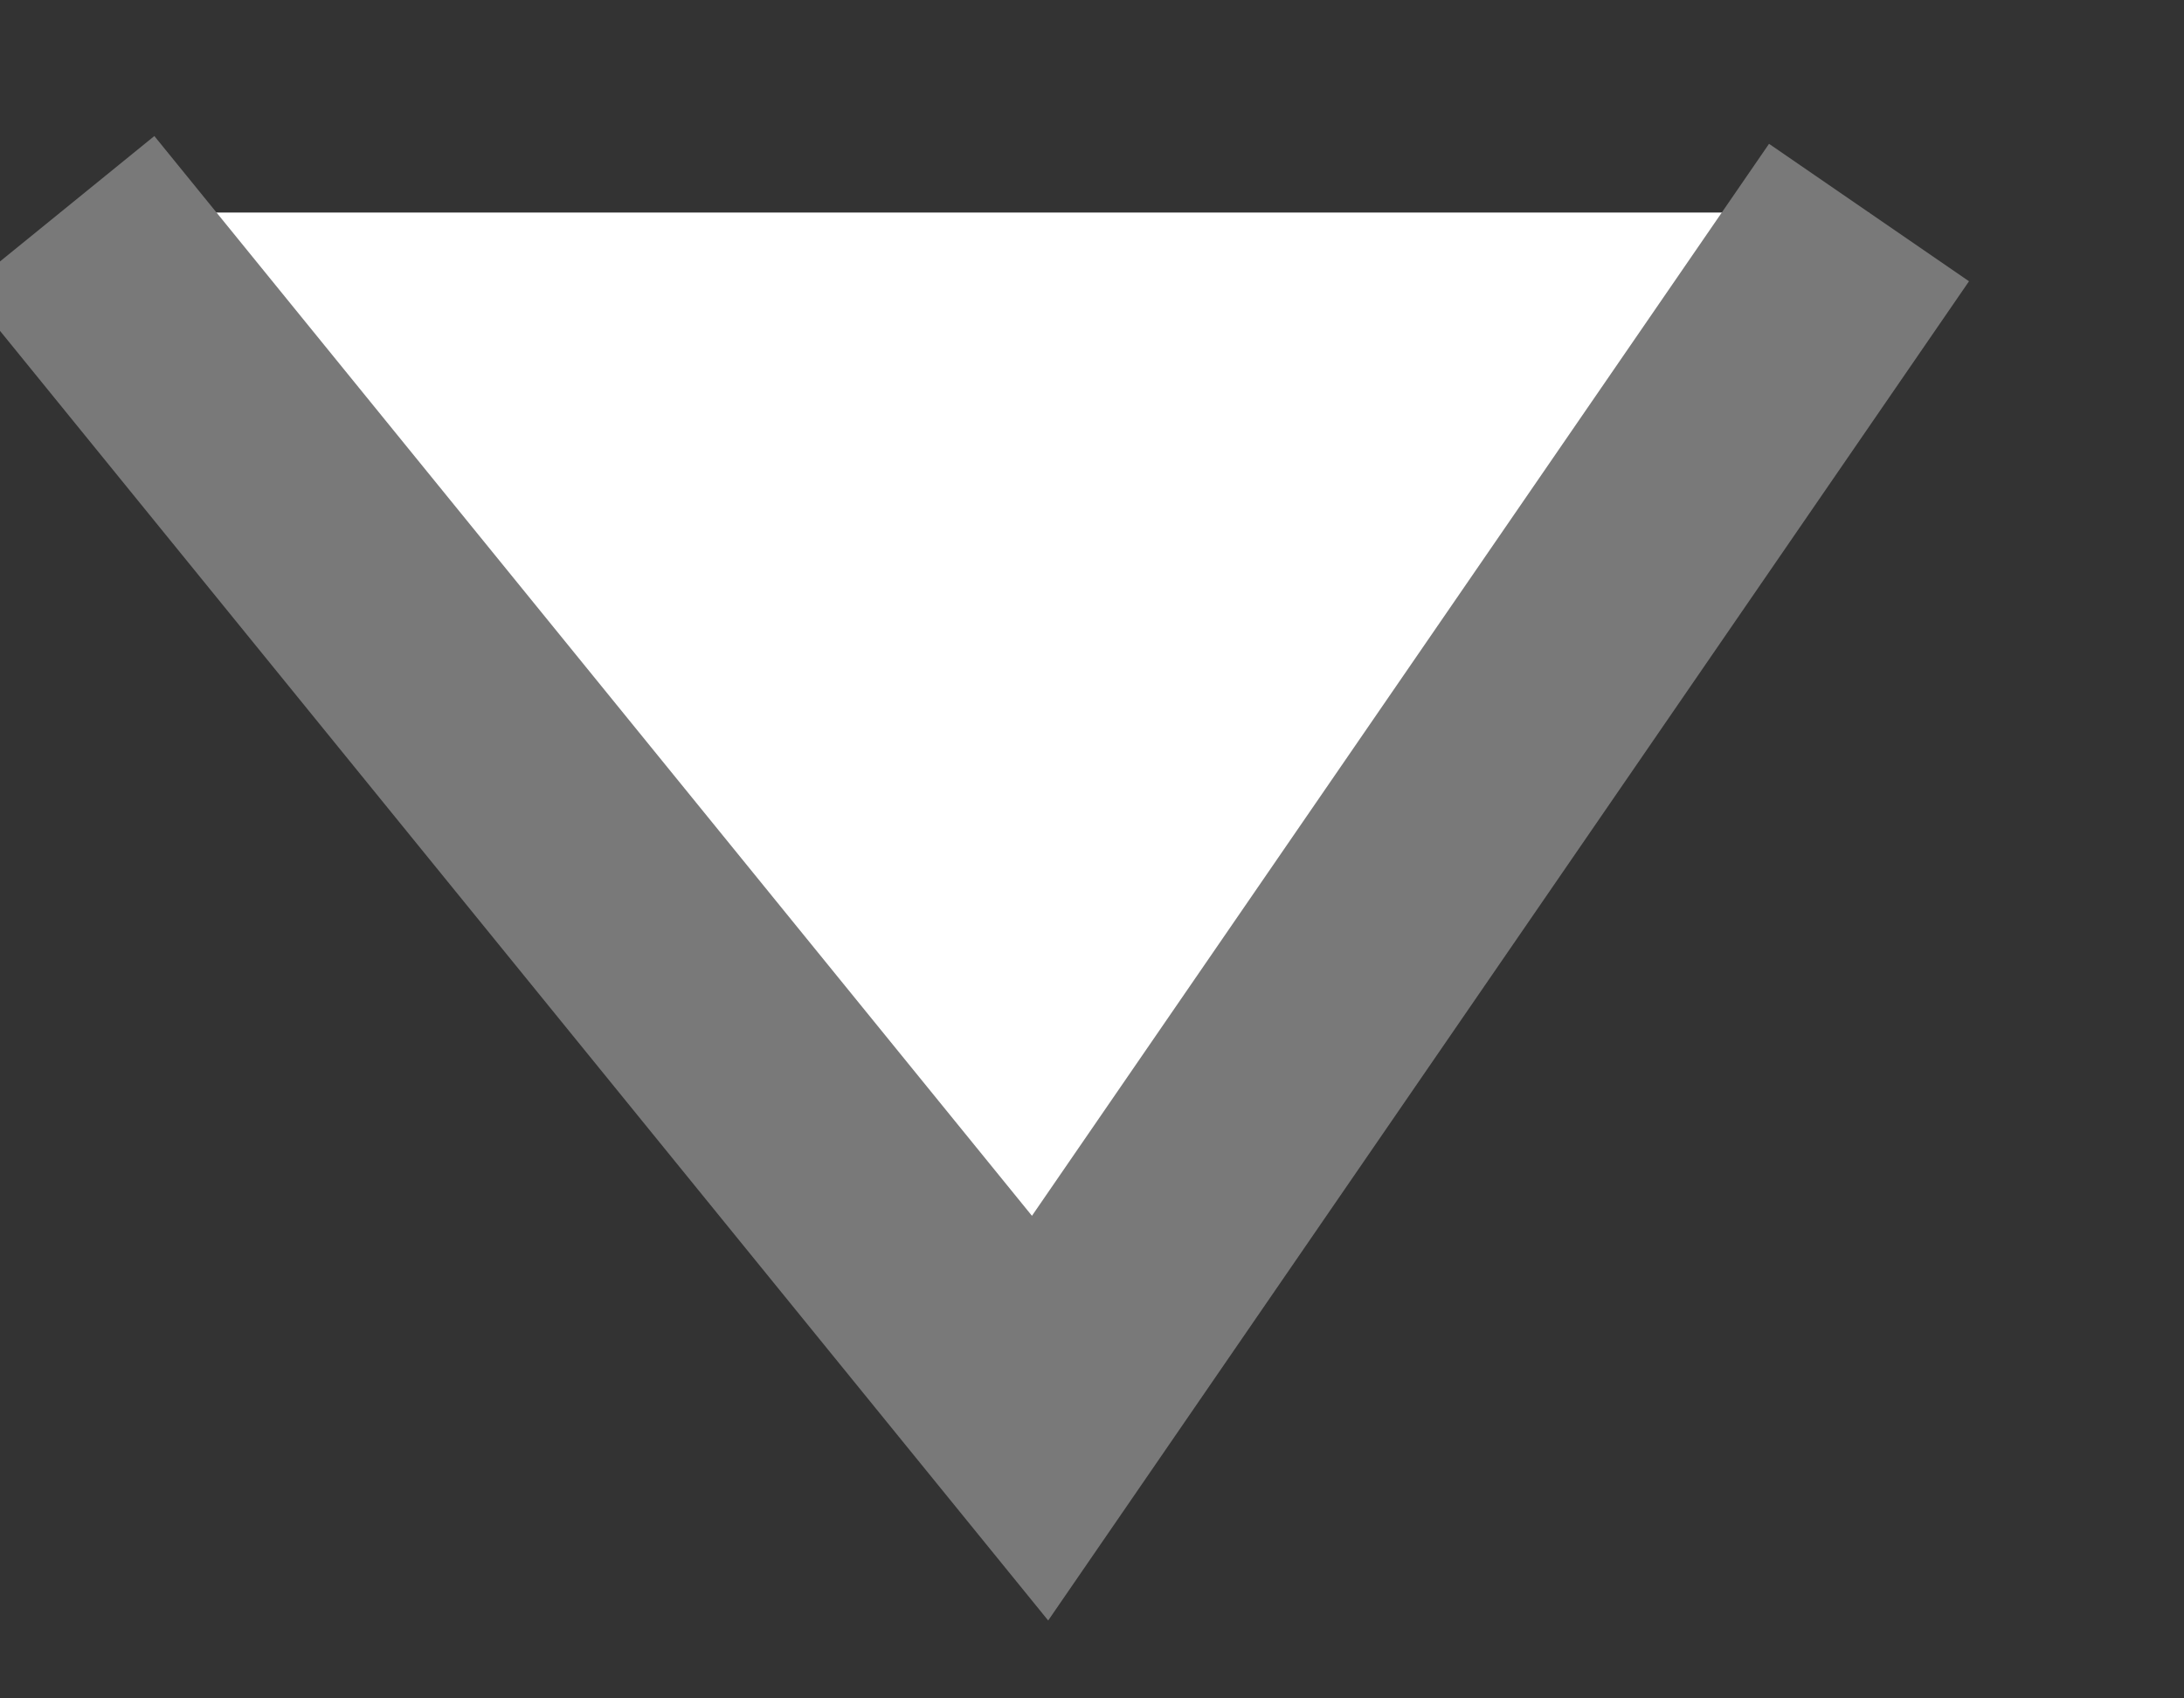﻿<?xml version="1.0" encoding="utf-8"?>
<svg version="1.1" xmlns:xlink="http://www.w3.org/1999/xlink" width="9px" height="7px" xmlns="http://www.w3.org/2000/svg">
  <rect width="100%" height="100%" fill="#333333" stroke="none"/>
  <g transform="matrix(1 0 0 1 -1711 -358 )">
    <path d="M 7.702 0.876  L 0.248 0.876  L 4.286 5.845  L 7.702 0.876  Z " fill-rule="nonzero" fill="#ffffff" stroke="none" transform="matrix(1 0 0 1 1711 358 )" />
    <path d="M 0.248 0.876  L 4.286 5.845  L 7.702 0.876  " stroke-width="1" stroke="#797979" fill="none" transform="matrix(1 0 0 1 1711 358 )" />
  </g>
</svg>